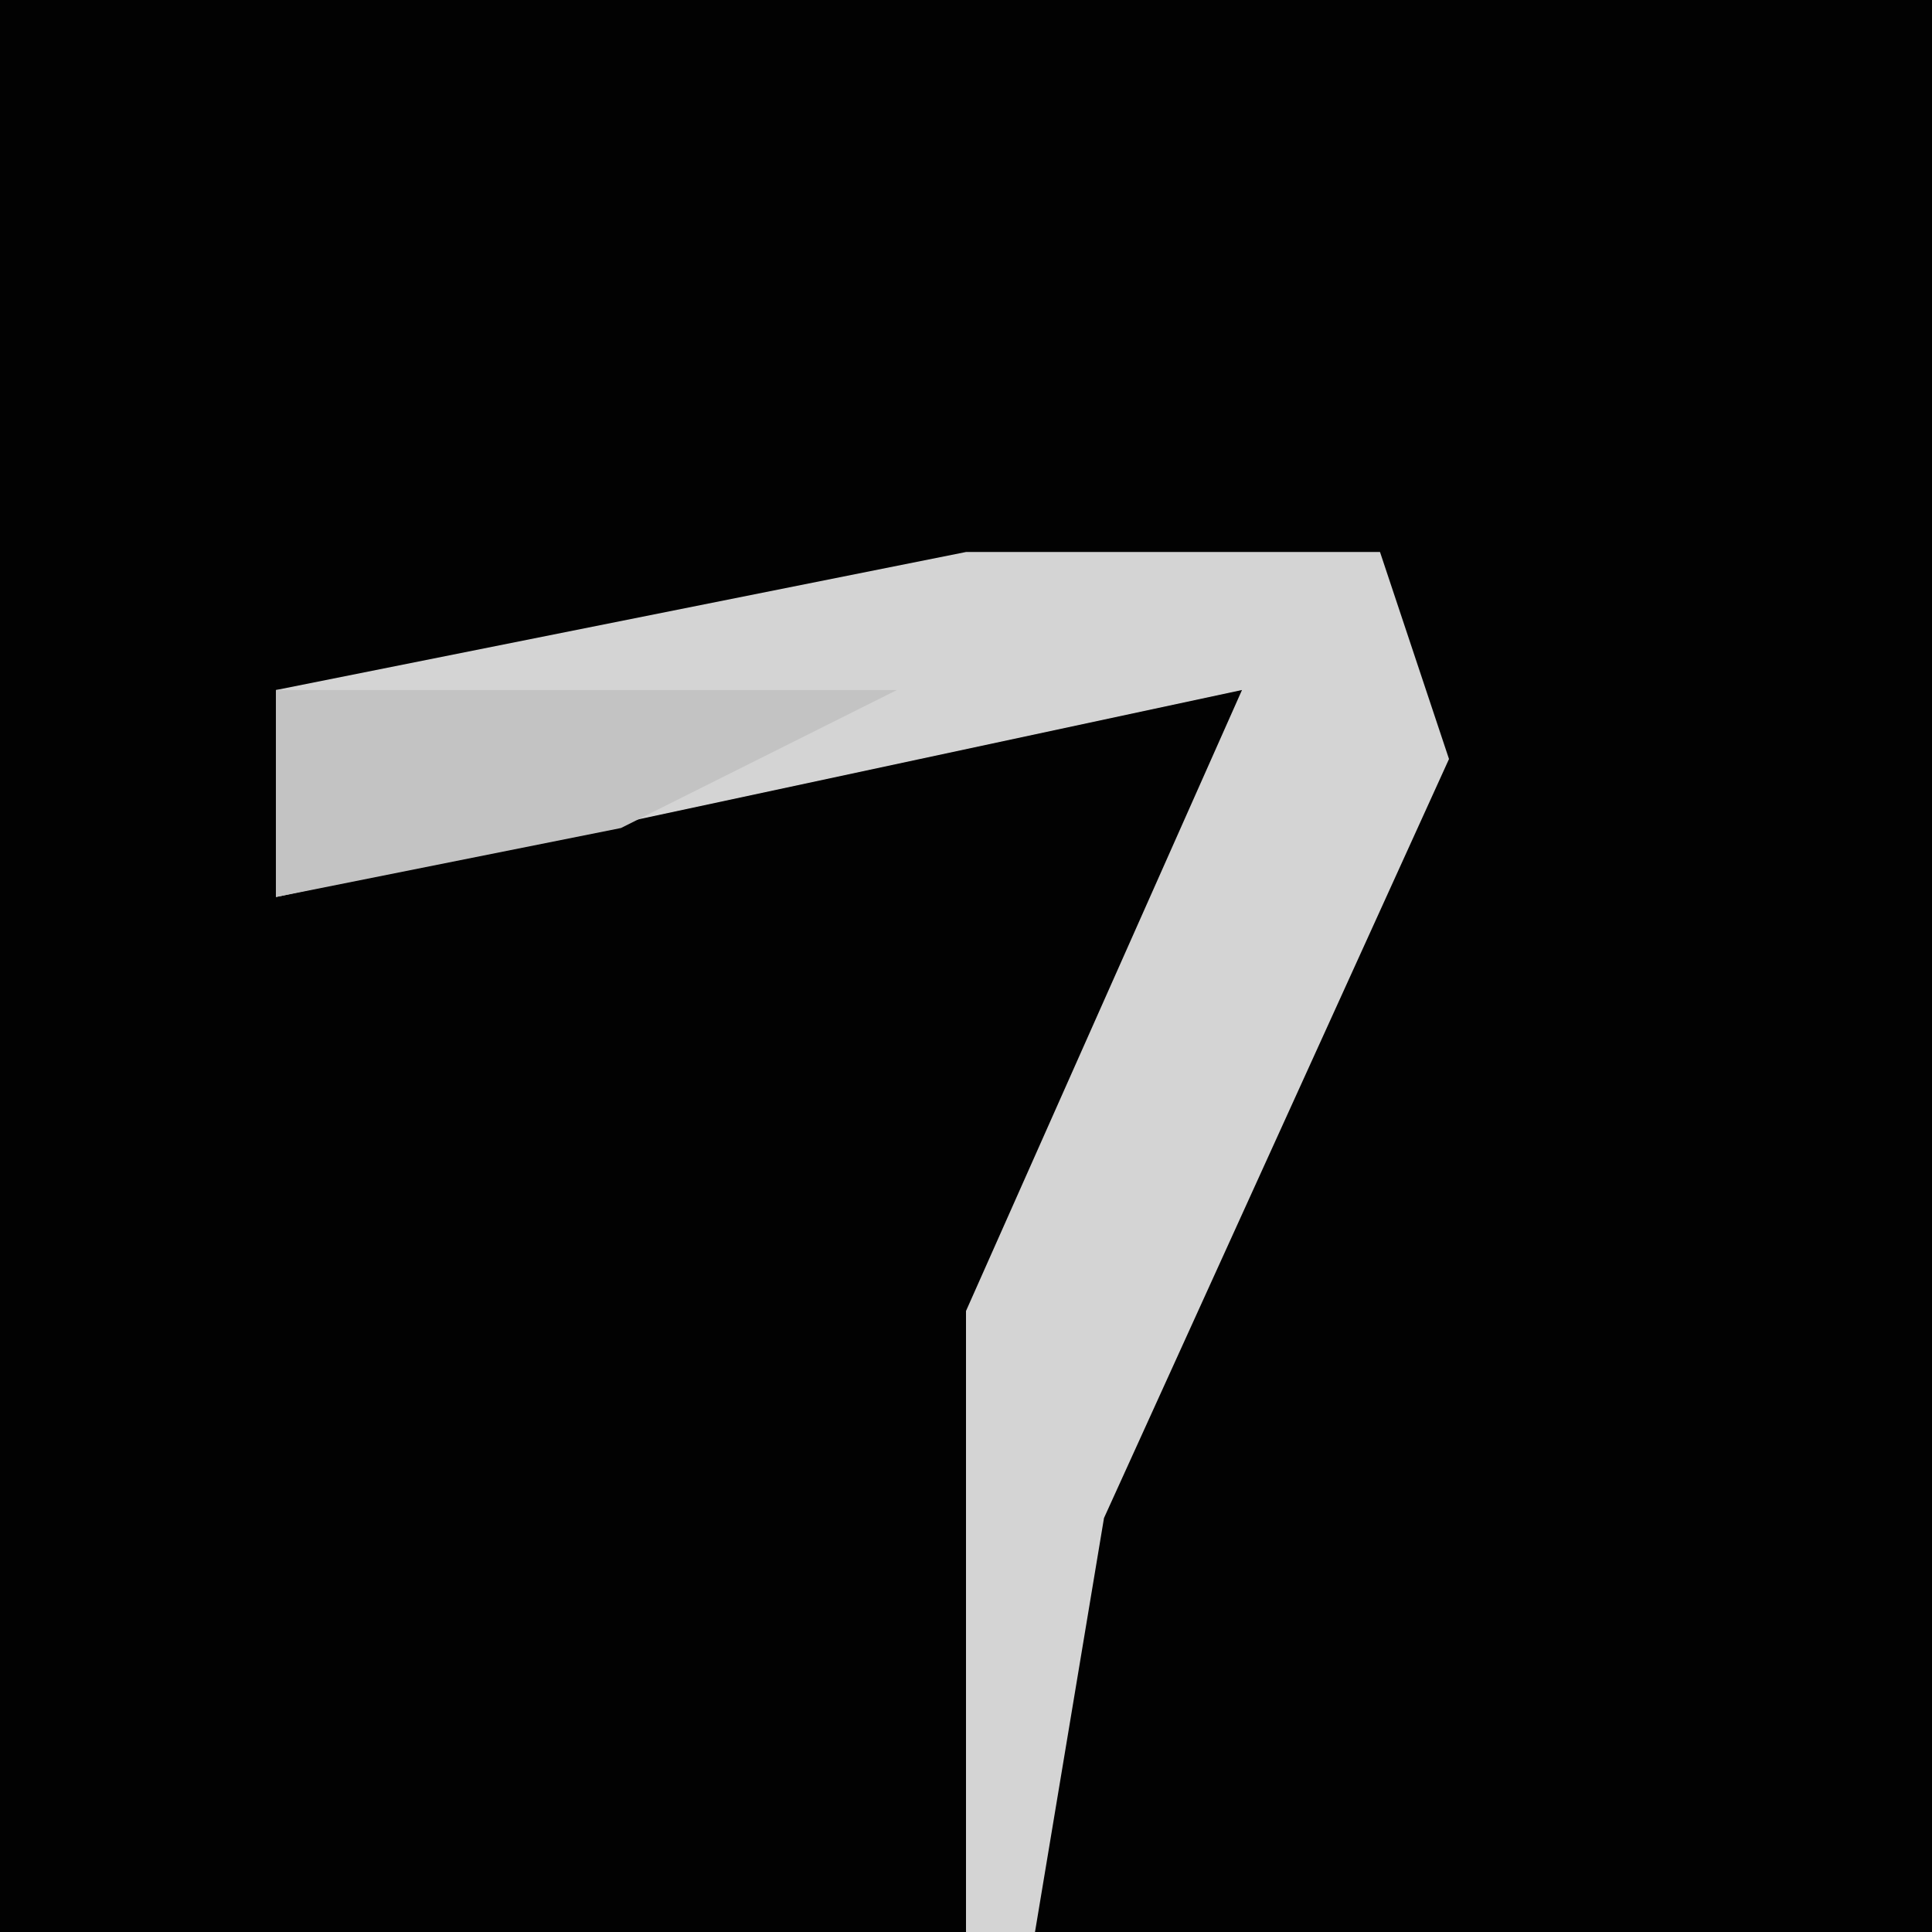 <?xml version="1.0" encoding="UTF-8"?>
<svg version="1.1" xmlns="http://www.w3.org/2000/svg" width="28" height="28">
<path d="M0,0 L28,0 L28,28 L0,28 Z " fill="#020202" transform="translate(0,0)"/>
<path d="M0,0 L6,0 L7,3 L2,14 L1,20 L0,20 L0,11 L4,2 L-10,5 L-10,2 Z " fill="#D4D4D4" transform="translate(14,8)"/>
<path d="M0,0 L9,0 L5,2 L0,3 Z " fill="#C3C3C3" transform="translate(4,10)"/>
</svg>
